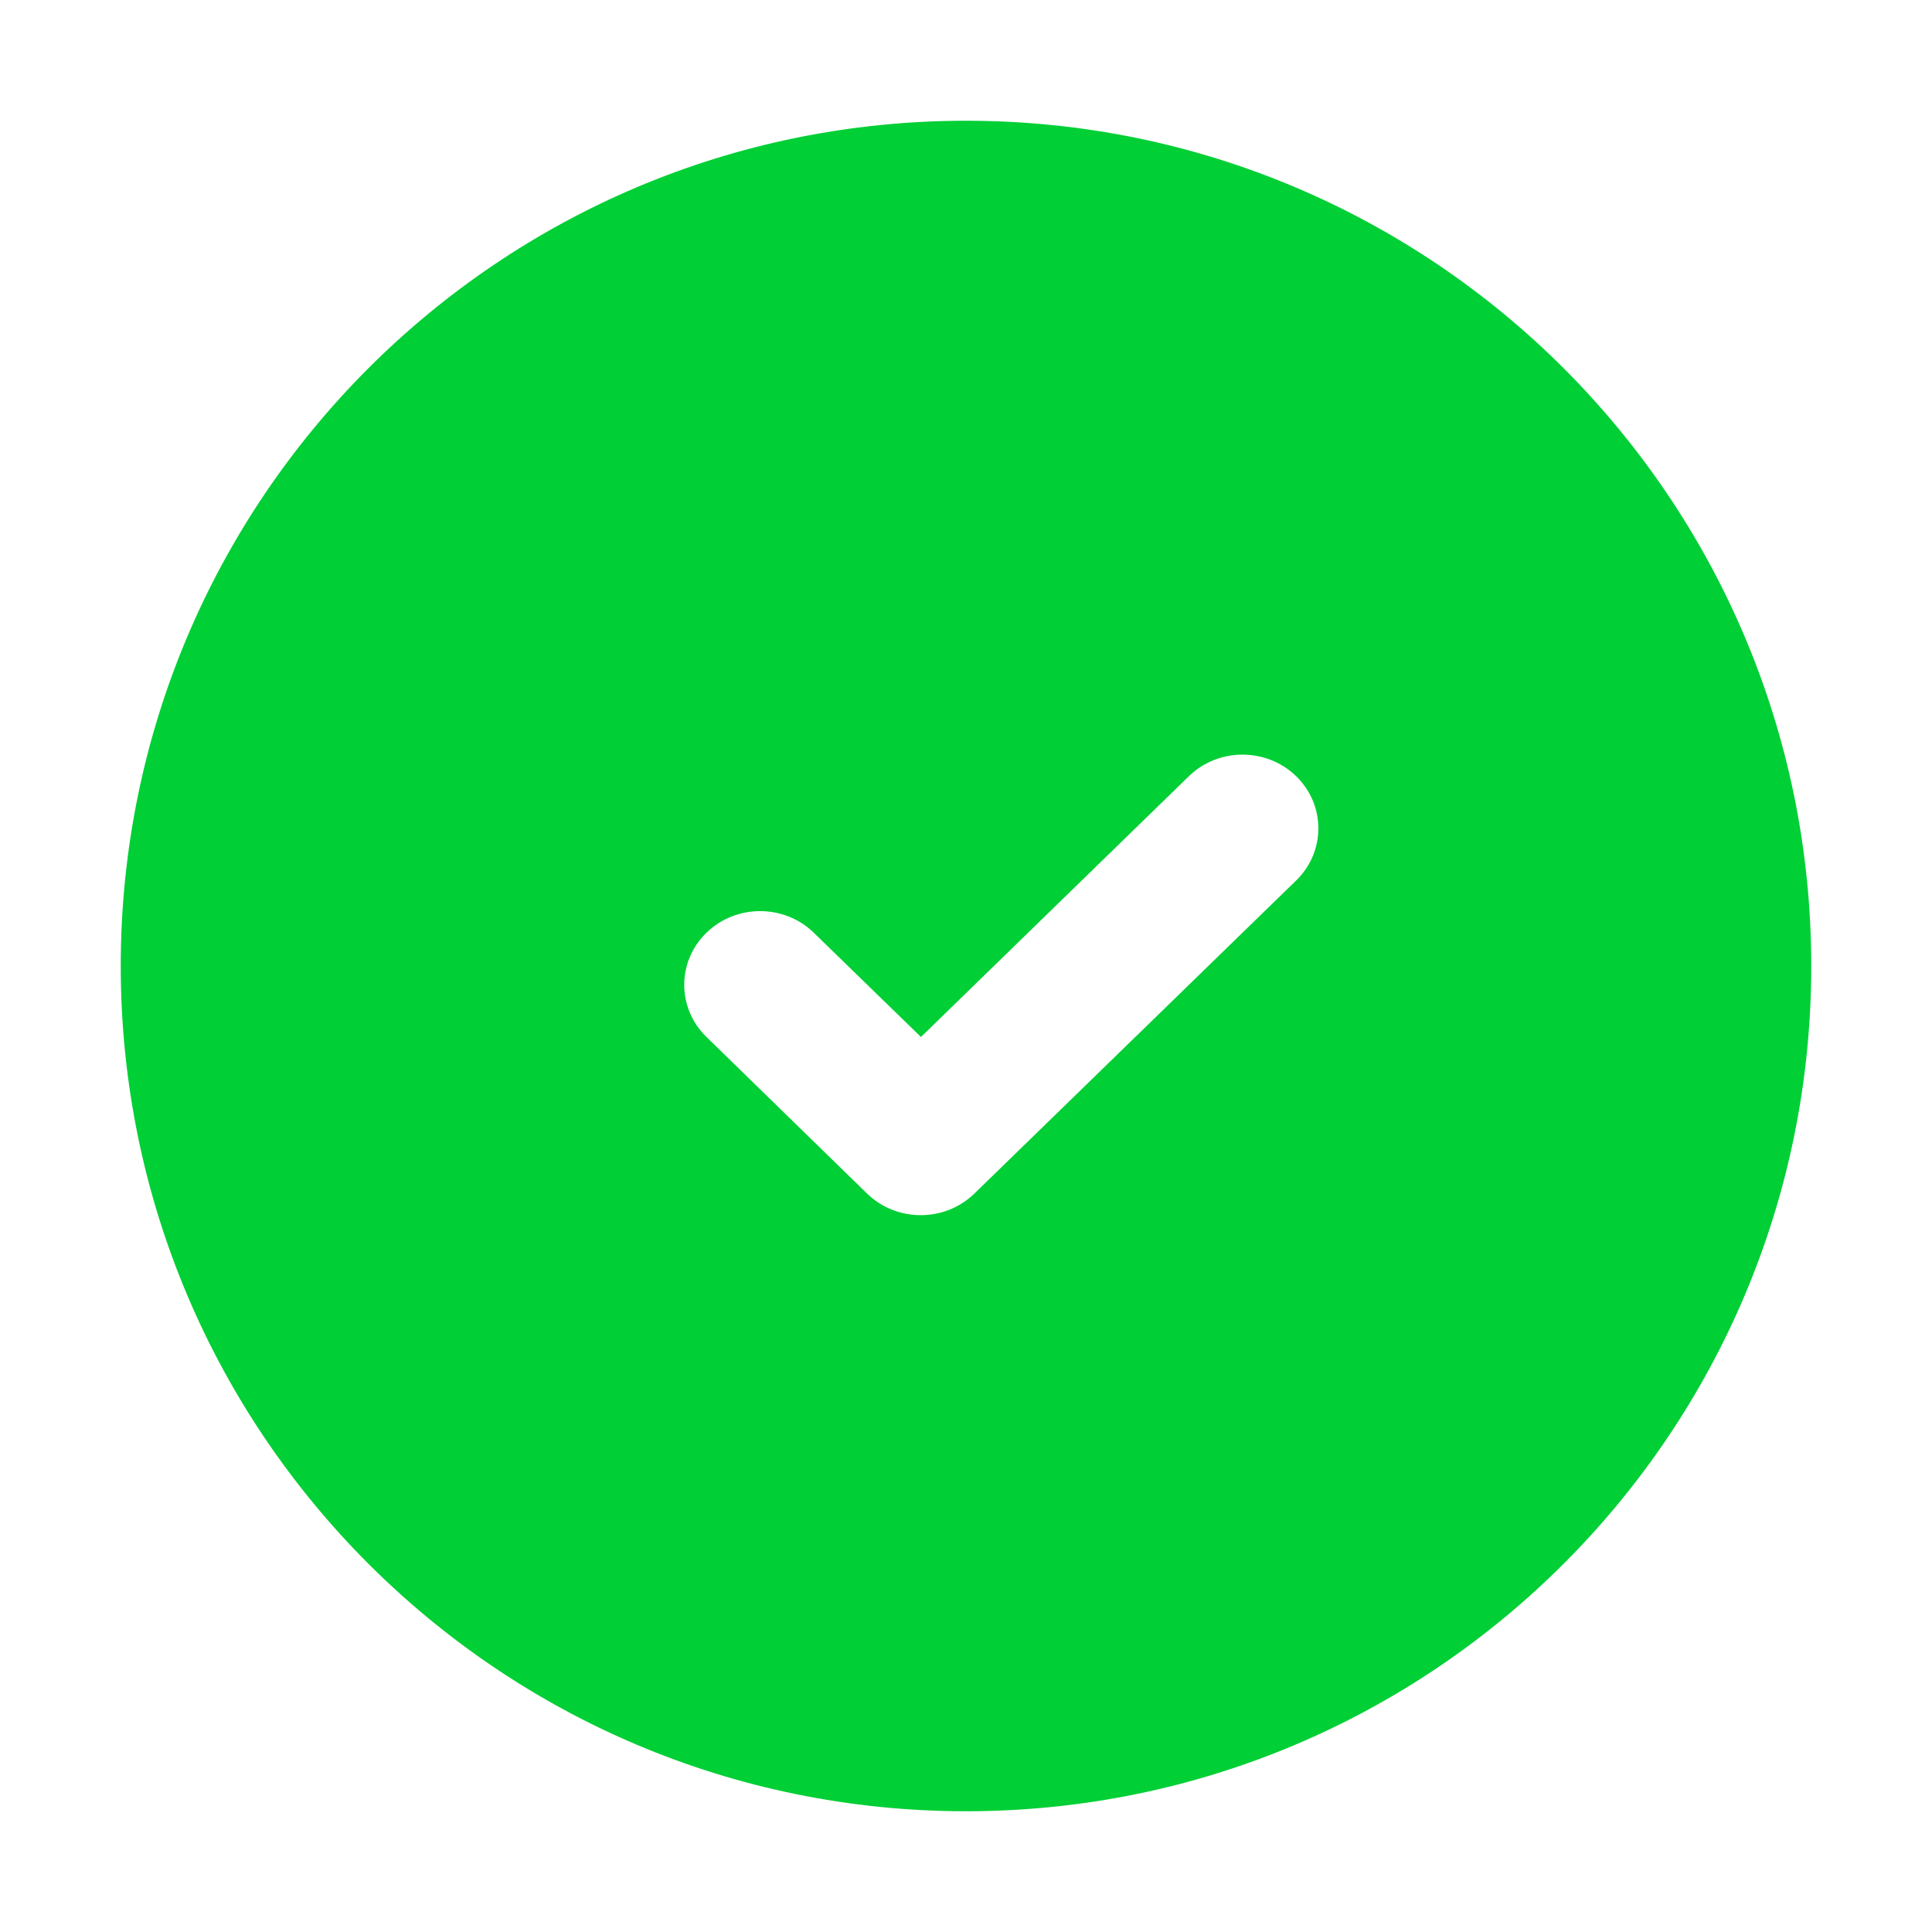 <?xml version="1.0" standalone="no"?><!DOCTYPE svg PUBLIC "-//W3C//DTD SVG 1.1//EN" "http://www.w3.org/Graphics/SVG/1.1/DTD/svg11.dtd"><svg t="1716524187502" class="icon" viewBox="0 0 1024 1024" version="1.1" xmlns="http://www.w3.org/2000/svg" p-id="3427" xmlns:xlink="http://www.w3.org/1999/xlink" width="200" height="200"><path d="M512 960c247.424 0 448-200.512 448-448S759.424 64 512 64C264.576 64 64 264.576 64 512S264.576 960 512 960zM374.464 494.336c15.68-15.232 41.152-15.232 56.832 0l56.832 55.296 142.016-138.24c15.68-15.232 41.152-15.232 56.832 0 15.744 15.296 15.68 40.064 0 55.296L516.416 632.64c-15.68 15.232-41.152 15.232-56.832 0L374.464 549.632C358.72 534.4 358.72 509.568 374.464 494.336z" fill="#00CF35" p-id="3428"></path></svg>